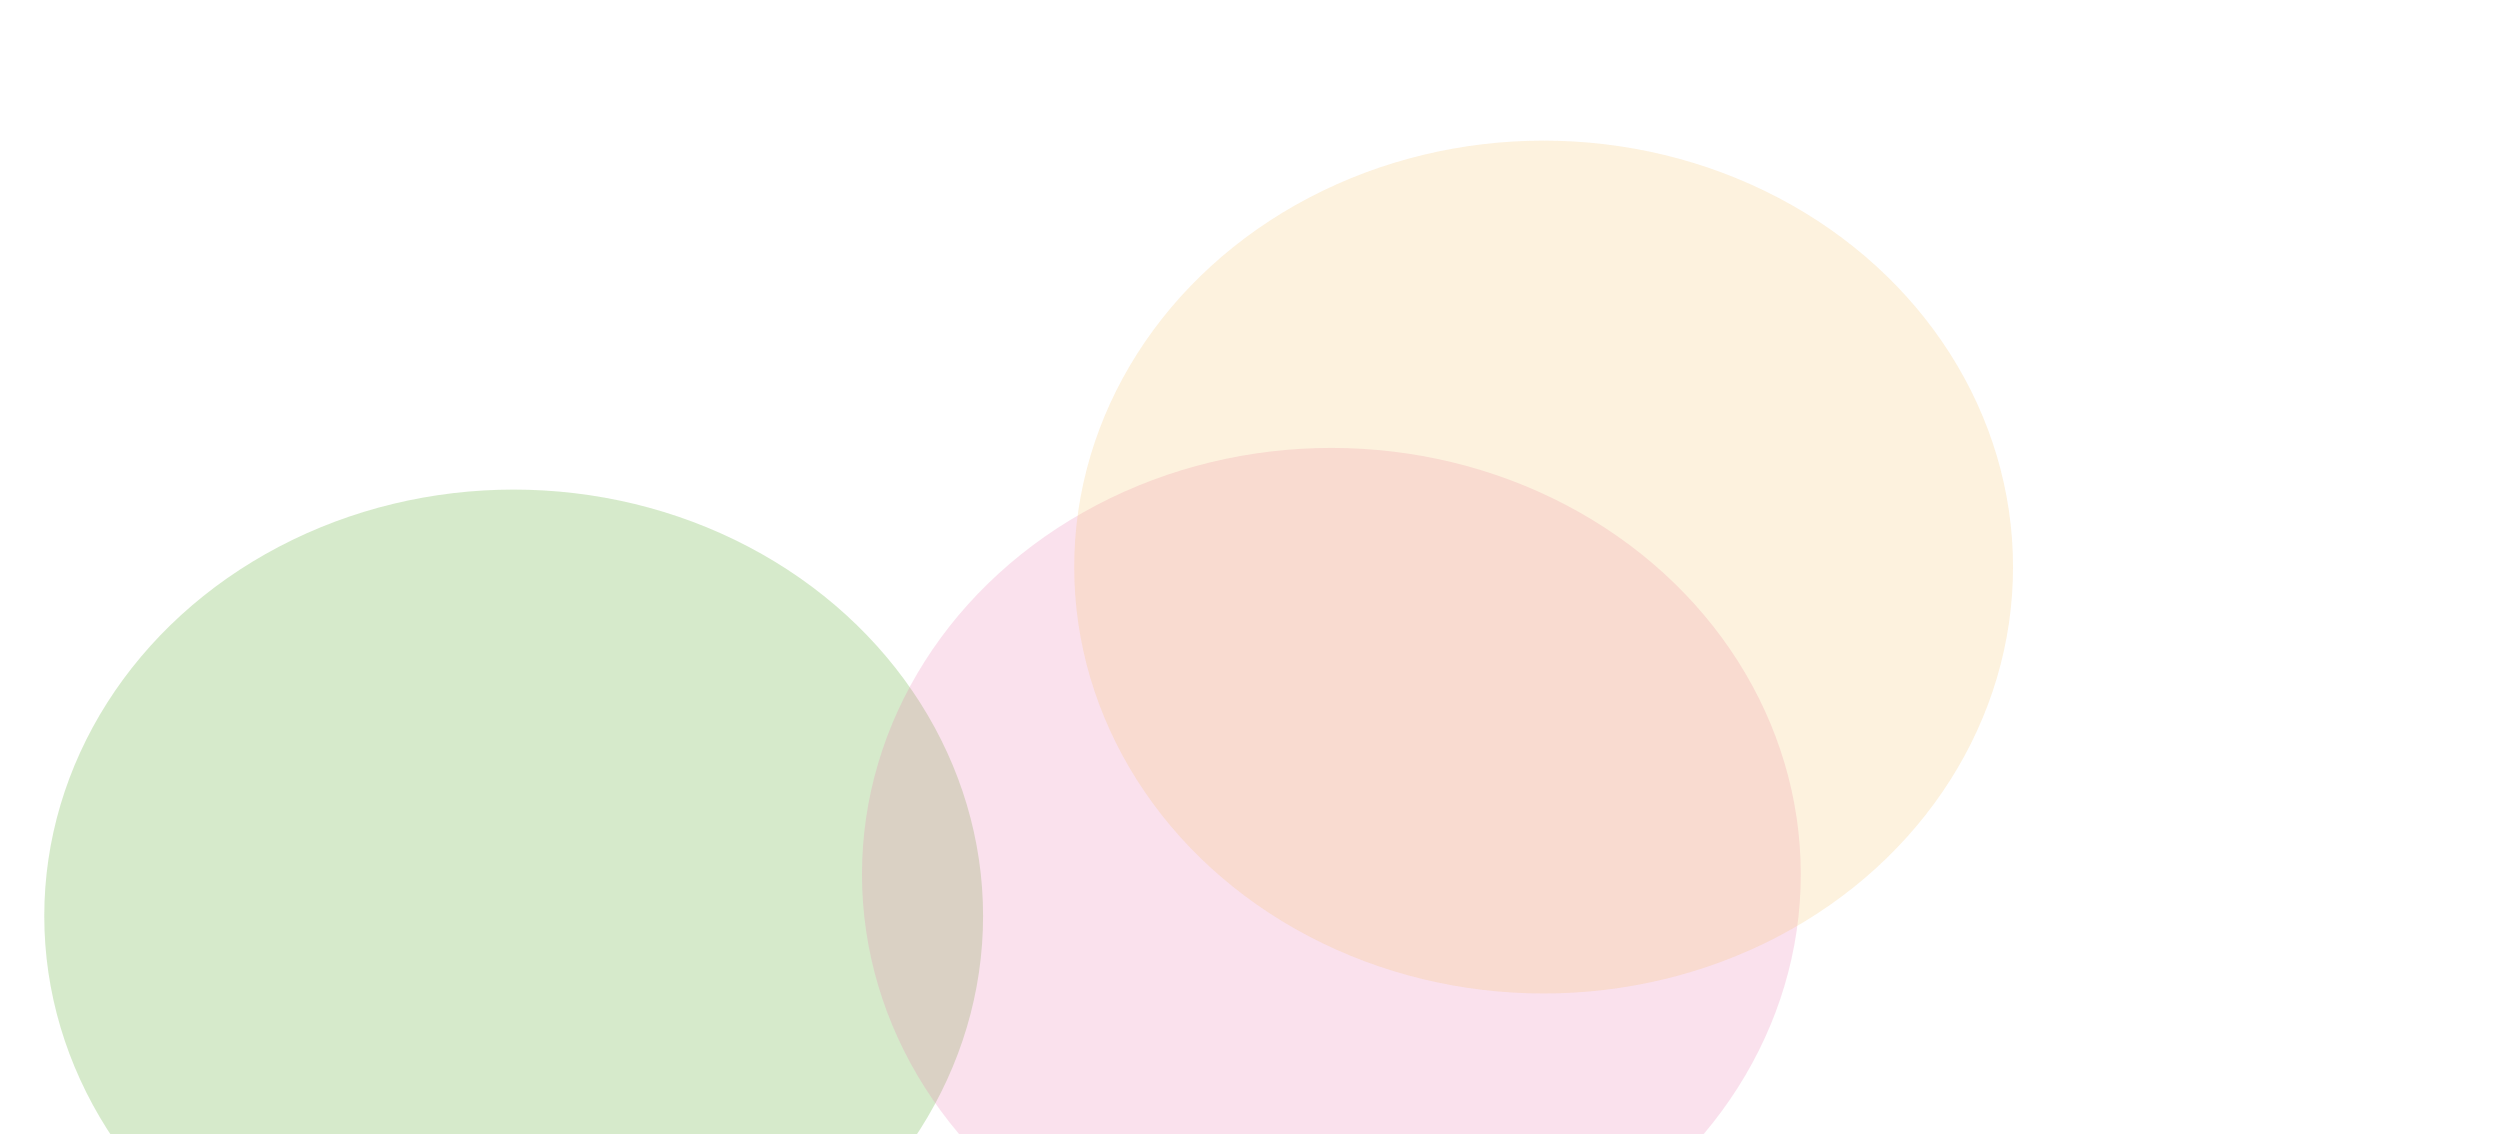 <svg width="1920" height="871" viewBox="0 0 1920 871" fill="none" xmlns="http://www.w3.org/2000/svg">
<g clip-path="url(#clip0_2001_7387)">
<g opacity="0.22" filter="url(#filter0_f_2001_7387)">
<ellipse cx="360.5" cy="327.5" rx="360.5" ry="327.5" transform="matrix(1 0 0 -1 34 1031)" fill="#43A111"/>
</g>
<g opacity="0.22" filter="url(#filter1_f_2001_7387)">
<ellipse cx="360.5" cy="327.5" rx="360.5" ry="327.5" transform="matrix(1 0 0 -1 662 999)" fill="#E777AF"/>
</g>
<g opacity="0.22" filter="url(#filter2_f_2001_7387)">
<ellipse cx="360.5" cy="327.5" rx="360.5" ry="327.5" transform="matrix(1 0 0 -1 825 763)" fill="#F5C267"/>
</g>
</g>
<defs>
<filter id="filter0_f_2001_7387" x="-206" y="136" width="1201" height="1135" filterUnits="userSpaceOnUse" color-interpolation-filters="sRGB">
<feFlood flood-opacity="0" result="BackgroundImageFix"/>
<feBlend mode="normal" in="SourceGraphic" in2="BackgroundImageFix" result="shape"/>
<feGaussianBlur stdDeviation="120" result="effect1_foregroundBlur_2001_7387"/>
</filter>
<filter id="filter1_f_2001_7387" x="422" y="104" width="1201" height="1135" filterUnits="userSpaceOnUse" color-interpolation-filters="sRGB">
<feFlood flood-opacity="0" result="BackgroundImageFix"/>
<feBlend mode="normal" in="SourceGraphic" in2="BackgroundImageFix" result="shape"/>
<feGaussianBlur stdDeviation="120" result="effect1_foregroundBlur_2001_7387"/>
</filter>
<filter id="filter2_f_2001_7387" x="585" y="-132" width="1201" height="1135" filterUnits="userSpaceOnUse" color-interpolation-filters="sRGB">
<feFlood flood-opacity="0" result="BackgroundImageFix"/>
<feBlend mode="normal" in="SourceGraphic" in2="BackgroundImageFix" result="shape"/>
<feGaussianBlur stdDeviation="120" result="effect1_foregroundBlur_2001_7387"/>
</filter>
<clipPath id="clip0_2001_7387">
<rect width="1920" height="871" fill="white"/>
</clipPath>
</defs>
</svg>
